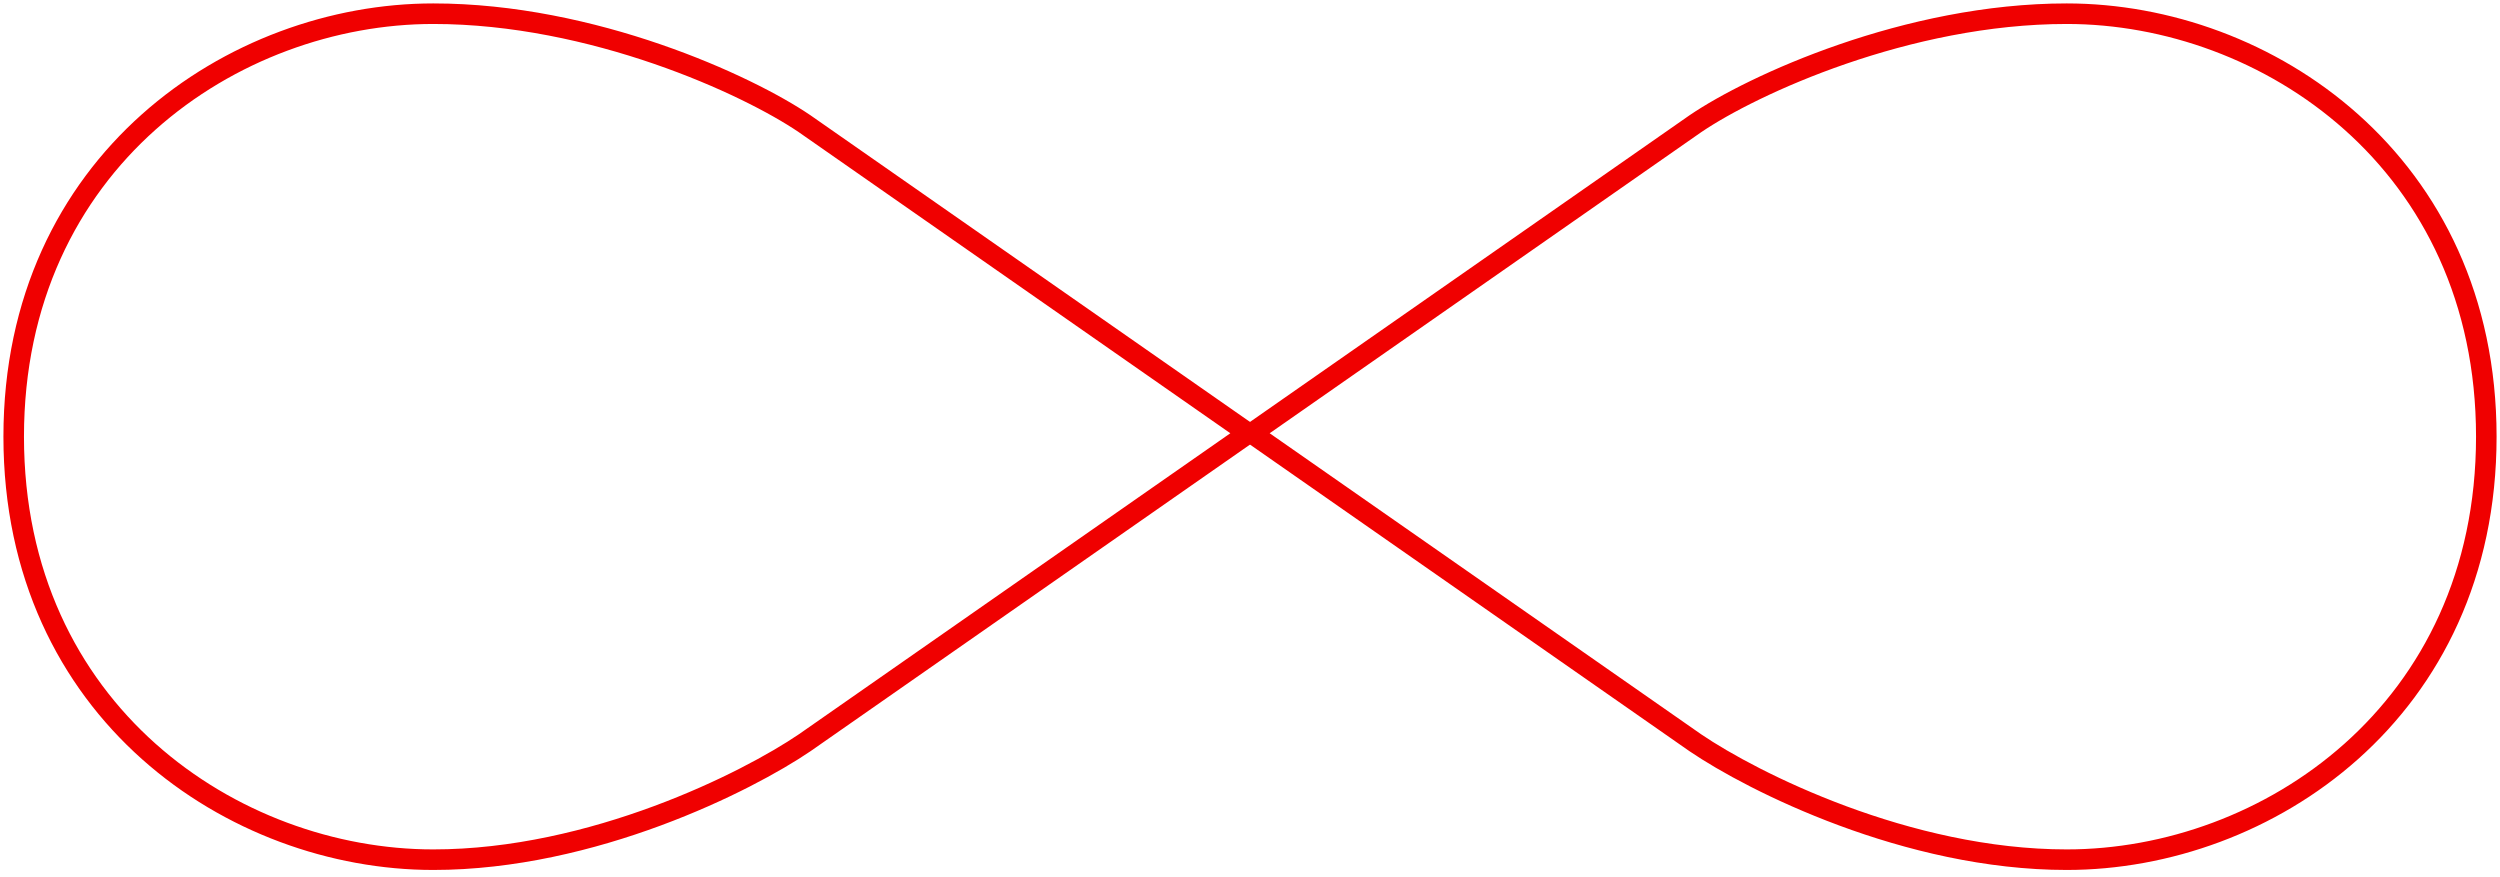 <svg width="365" height="128" viewBox="0 0 365 128" fill="none" xmlns="http://www.w3.org/2000/svg">
<path d="M247.521 108.443L182.751 63.255L247.521 18.067C255.889 12.376 278.449 2 301.746 2C330.867 2 363.001 23.59 363.001 63.757C363.001 103.924 330.867 125.514 301.746 125.514C278.449 125.514 255.889 114.133 247.521 108.443Z" stroke="#F00000" stroke-width="3"/>
<path d="M117.48 108.443L182.249 63.255L117.48 18.067C109.112 12.376 86.551 2 63.254 2C34.133 2 2 23.59 2 63.757C2 103.924 34.133 125.514 63.254 125.514C86.551 125.514 109.112 114.133 117.48 108.443Z" stroke="#F00000" stroke-width="3"/>
</svg>
